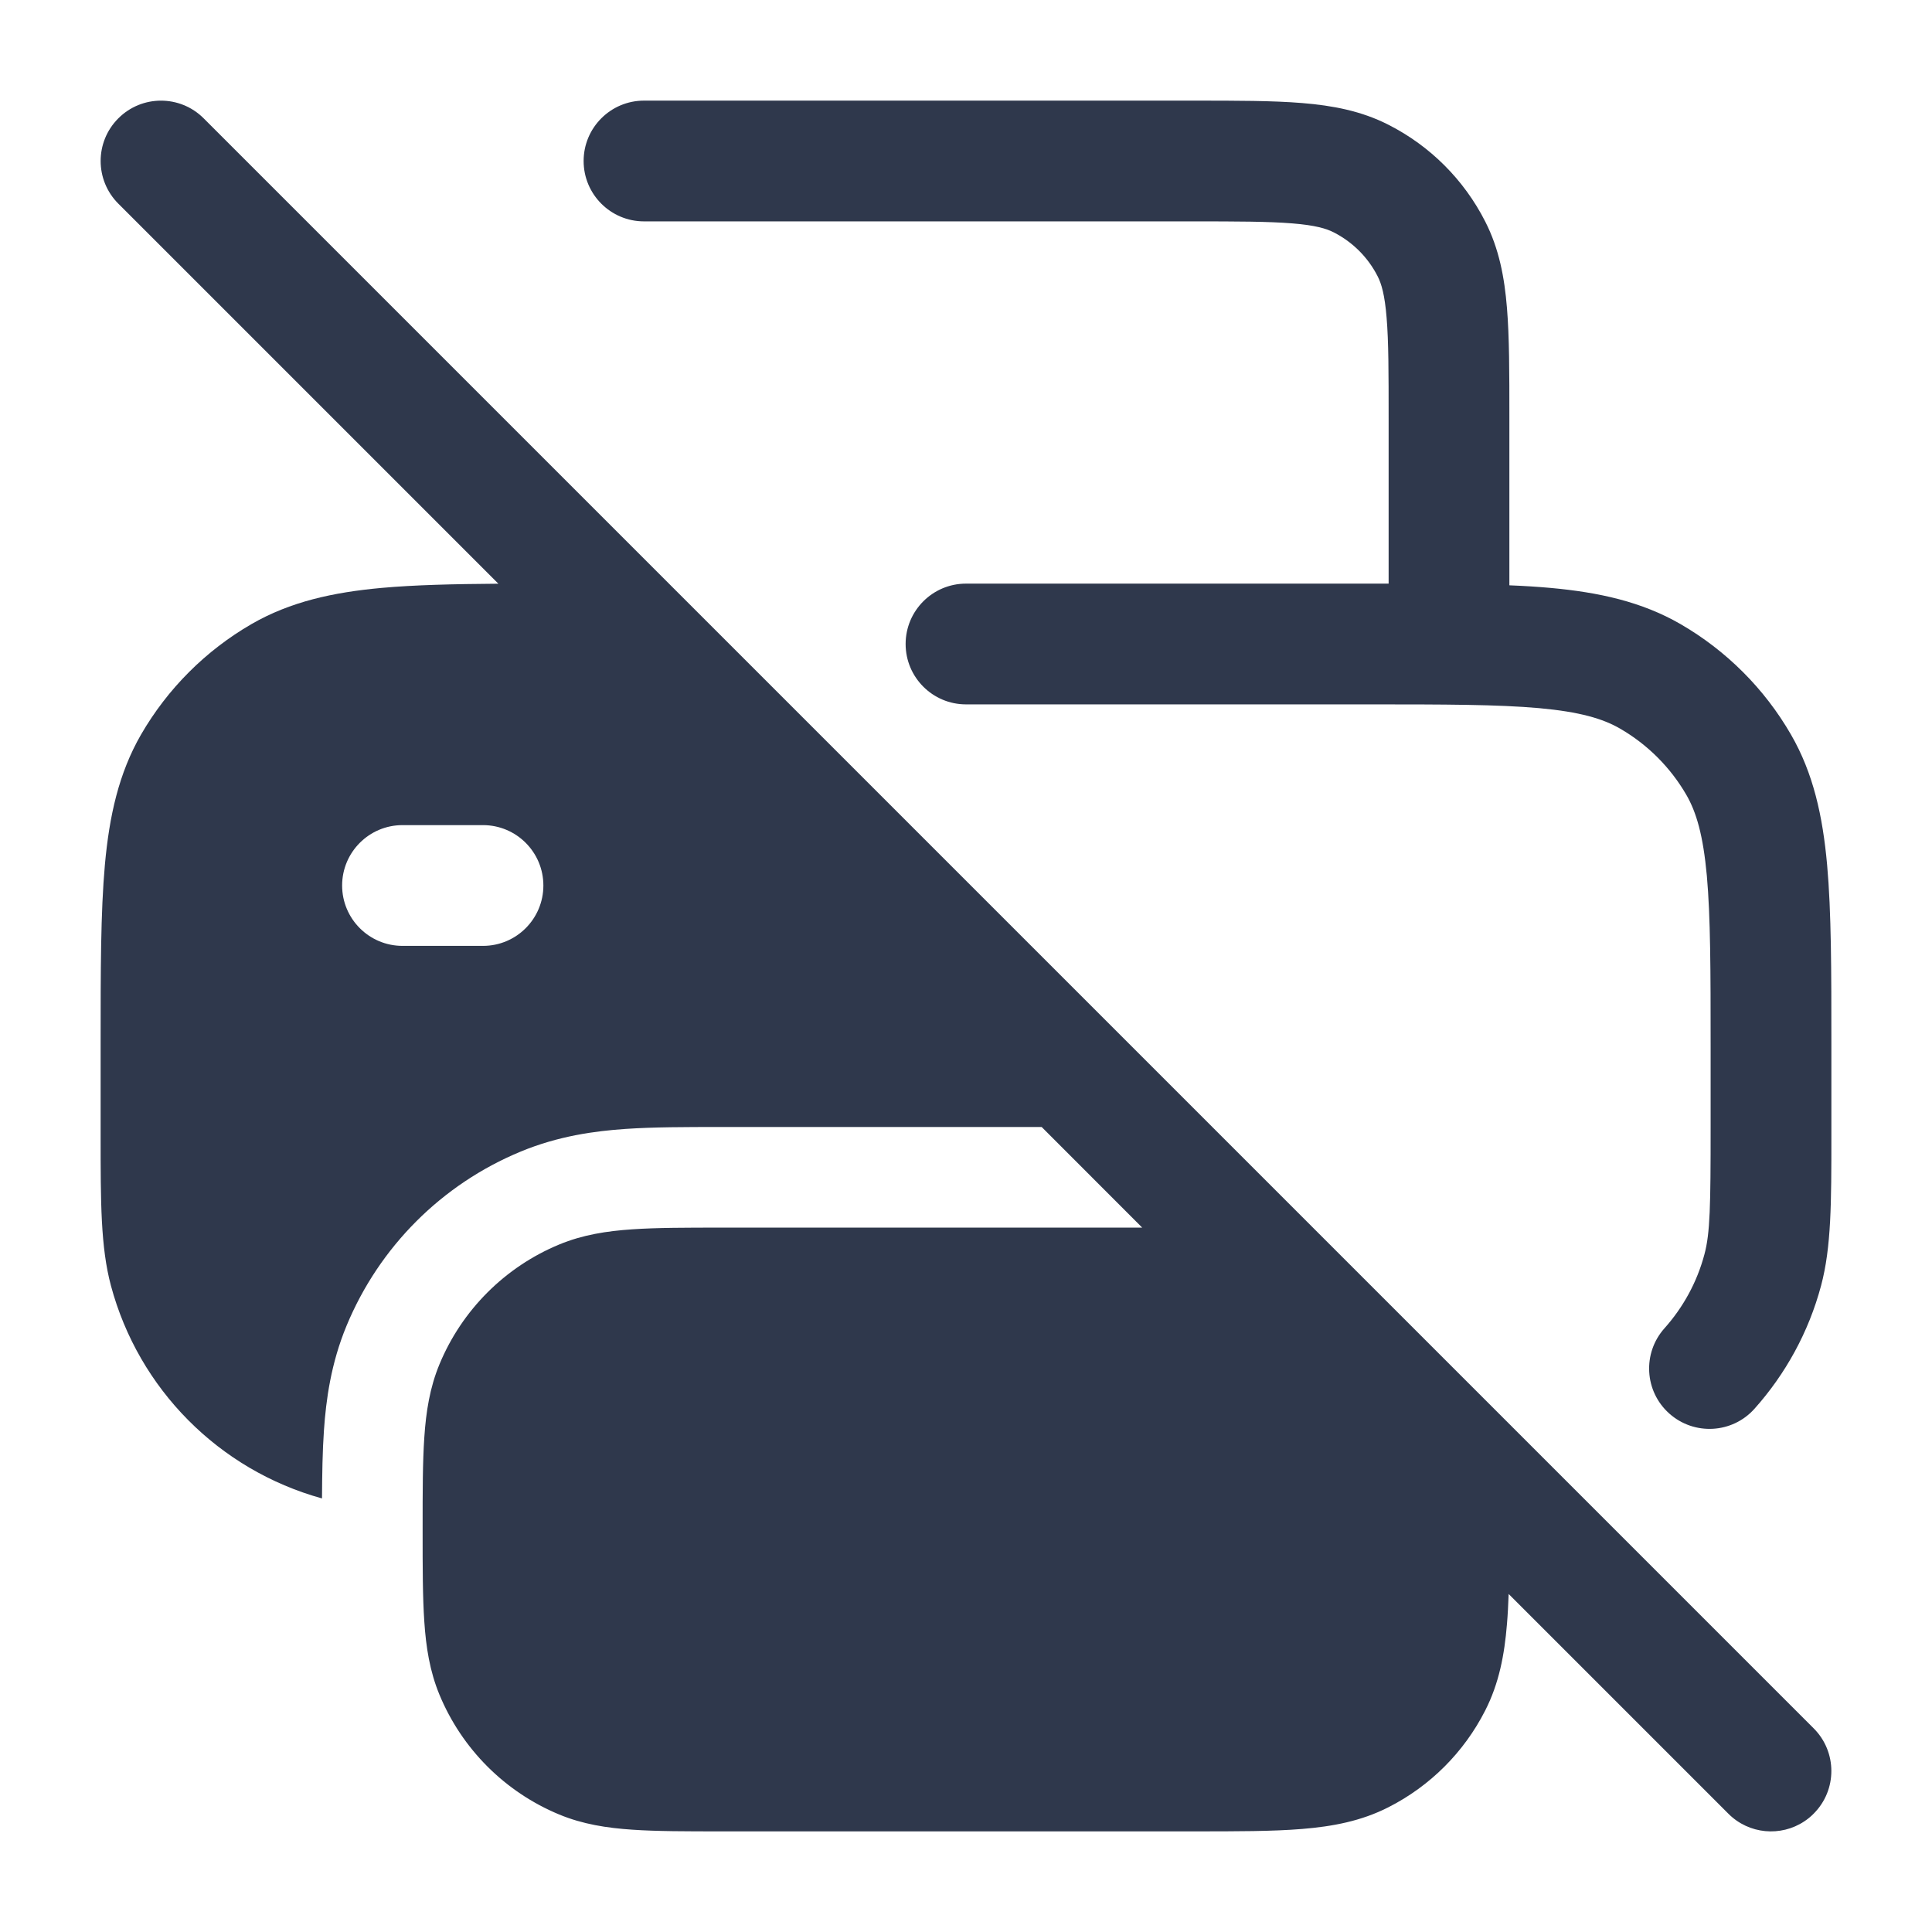 <svg width="24" height="24" viewBox="0 0 24 24" fill="none" xmlns="http://www.w3.org/2000/svg">
<path d="M14.8 2.75C15.373 2.75 15.757 2.751 16.053 2.775C16.34 2.798 16.477 2.84 16.567 2.886C16.803 3.006 16.994 3.197 17.114 3.433C17.16 3.523 17.202 3.66 17.225 3.947C17.25 4.243 17.25 4.628 17.25 5.2V7.25L12 7.25C11.586 7.25 11.25 7.586 11.25 8C11.25 8.414 11.586 8.75 12 8.75H17C17.948 8.75 18.61 8.751 19.122 8.797C19.625 8.843 19.91 8.927 20.125 9.051C20.467 9.249 20.751 9.533 20.949 9.875C21.073 10.09 21.157 10.376 21.203 10.878C21.249 11.39 21.25 12.052 21.25 13V14C21.25 14.978 21.244 15.32 21.173 15.582C21.081 15.929 20.908 16.241 20.677 16.5C20.401 16.809 20.427 17.283 20.736 17.559C21.045 17.835 21.519 17.809 21.795 17.5C22.18 17.069 22.468 16.548 22.622 15.971C22.75 15.492 22.75 14.934 22.75 14.116L22.75 12.964C22.75 12.06 22.75 11.331 22.697 10.742C22.642 10.136 22.526 9.606 22.248 9.125C21.919 8.555 21.445 8.082 20.875 7.752C20.394 7.475 19.864 7.358 19.258 7.303C19.099 7.289 18.93 7.278 18.75 7.271V5.17C18.75 4.635 18.75 4.19 18.72 3.825C18.689 3.445 18.622 3.089 18.45 2.752C18.187 2.234 17.766 1.813 17.248 1.55C16.911 1.378 16.555 1.311 16.175 1.28C15.81 1.25 15.365 1.25 14.831 1.25H8C7.586 1.25 7.25 1.586 7.25 2C7.25 2.414 7.586 2.75 8 2.75H14.8Z" fill="#2F384C"/>
<path fill-rule="evenodd" clip-rule="evenodd" d="M1.47 2.53C1.177 2.237 1.177 1.763 1.47 1.47C1.763 1.177 2.237 1.177 2.53 1.47L22.53 21.47C22.823 21.763 22.823 22.237 22.53 22.53C22.494 22.567 22.454 22.599 22.413 22.626C22.122 22.819 21.726 22.787 21.47 22.53L18.741 19.801C18.736 19.934 18.73 20.059 18.72 20.175C18.689 20.555 18.622 20.911 18.45 21.248C18.187 21.766 17.766 22.187 17.248 22.45C16.911 22.622 16.555 22.689 16.175 22.72C15.81 22.75 15.365 22.75 14.831 22.75H8.975C8.53 22.75 8.159 22.75 7.855 22.729C7.538 22.708 7.238 22.661 6.948 22.541C6.274 22.262 5.738 21.726 5.459 21.052C5.339 20.762 5.292 20.462 5.271 20.145C5.25 19.841 5.25 19.47 5.25 19.025V18.975C5.25 18.53 5.25 18.159 5.271 17.855C5.292 17.538 5.339 17.238 5.459 16.948C5.738 16.274 6.274 15.738 6.948 15.459C7.238 15.339 7.538 15.292 7.855 15.271C8.159 15.25 8.53 15.25 8.975 15.25H14.189L12.94 14L8.947 14C8.527 14 8.118 14 7.77 14.024C7.389 14.05 6.937 14.111 6.469 14.305C5.489 14.71 4.711 15.489 4.305 16.469C4.111 16.937 4.05 17.389 4.024 17.77C4.006 18.025 4.002 18.313 4 18.614C2.72 18.26 1.722 17.255 1.378 15.971C1.25 15.492 1.25 14.934 1.25 14.116L1.25 12.964C1.25 12.06 1.25 11.331 1.303 10.742C1.358 10.136 1.475 9.606 1.752 9.125C2.082 8.555 2.555 8.082 3.125 7.752C3.606 7.475 4.136 7.358 4.742 7.303C5.153 7.266 5.632 7.255 6.191 7.251L1.47 2.53ZM5 10.25C4.586 10.25 4.25 10.586 4.25 11C4.25 11.414 4.586 11.75 5 11.75H6C6.414 11.75 6.75 11.414 6.75 11C6.75 10.586 6.414 10.25 6 10.25H5Z" fill="#2F384C"/>
</svg>
